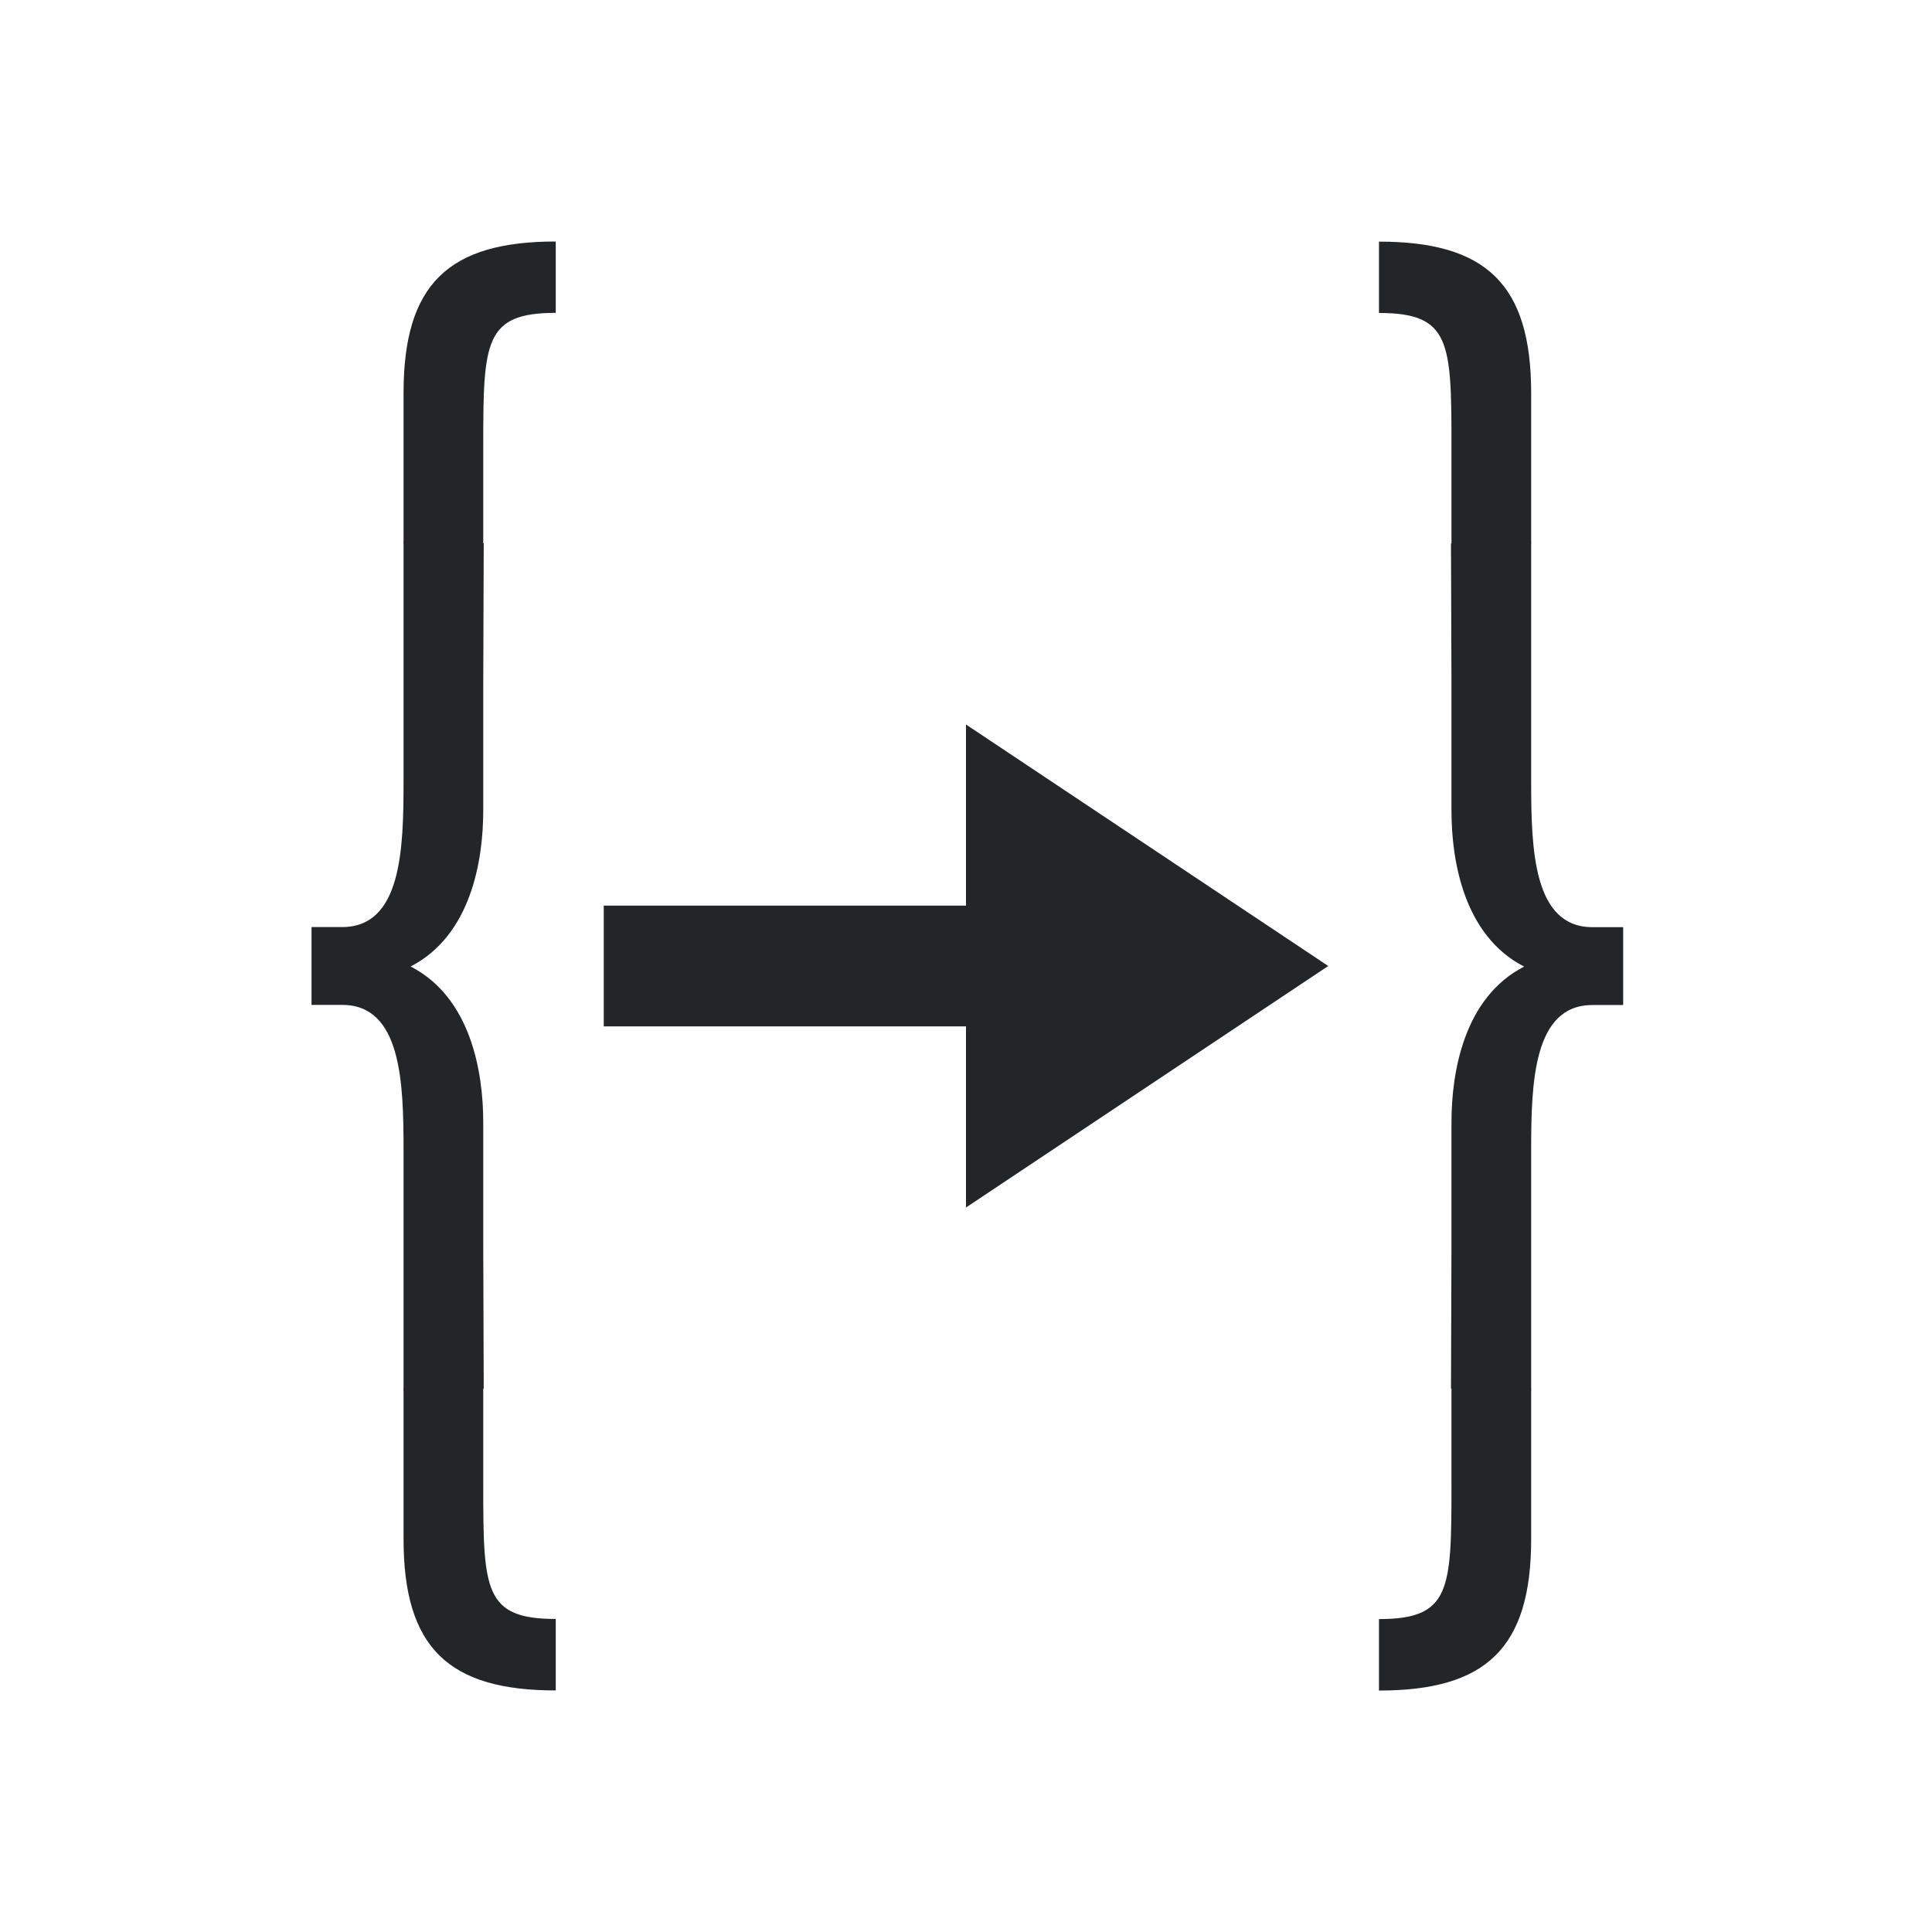 <svg viewBox="0 0 32 32" xmlns="http://www.w3.org/2000/svg"><path d="m9.205 4c-1.777 0-2.521.706-2.521 2.51v2.441c0 .016-.002.033-.002.049h.002v3.951c0 1.114-.034 2.404-1.016 2.404h-.508v1.289h.508c.981 0 1.016 1.29 1.016 2.404v3.951h-.002c0.0.016.002.033.002.049v2.441c0 1.803.745 2.51 2.521 2.51v-1.184c-1.185 0-1.201-.478-1.201-2.211v-1.605h.008c-.001-.138-.008-2.236-.008-2.395v-2.016c0-.831-.205-2.067-1.203-2.58.998-.513 1.203-1.751 1.203-2.582v-2.033c0-.159.007-2.256.008-2.395h-.008v-1.605c0-1.733.017-2.211 1.201-2.211zm13.635 0v1.184c1.185 0 1.201.478 1.201 2.211v1.605h-.008c.001.138.008 2.236.008 2.395v2.033c0 .831.205 2.069 1.203 2.582-.998.513-1.203 1.749-1.203 2.58v2.016c0 .159-.007 2.256-.008 2.395h.008v1.605c0 1.733-.017 2.211-1.201 2.211v1.184c1.777 0 2.521-.706 2.521-2.51v-2.441c0-.016.002-.033.002-.049h-.002v-3.951c0-1.114.034-2.404 1.016-2.404h.508v-1.289h-.508c-.981 0-1.016-1.29-1.016-2.404v-3.951h.002c0-.016-.002-.033-.002-.049v-2.441c0-1.803-.745-2.51-2.521-2.51zm-6.84 8v3h-6v2h6v3l6-4z" fill="#232629"/></svg>